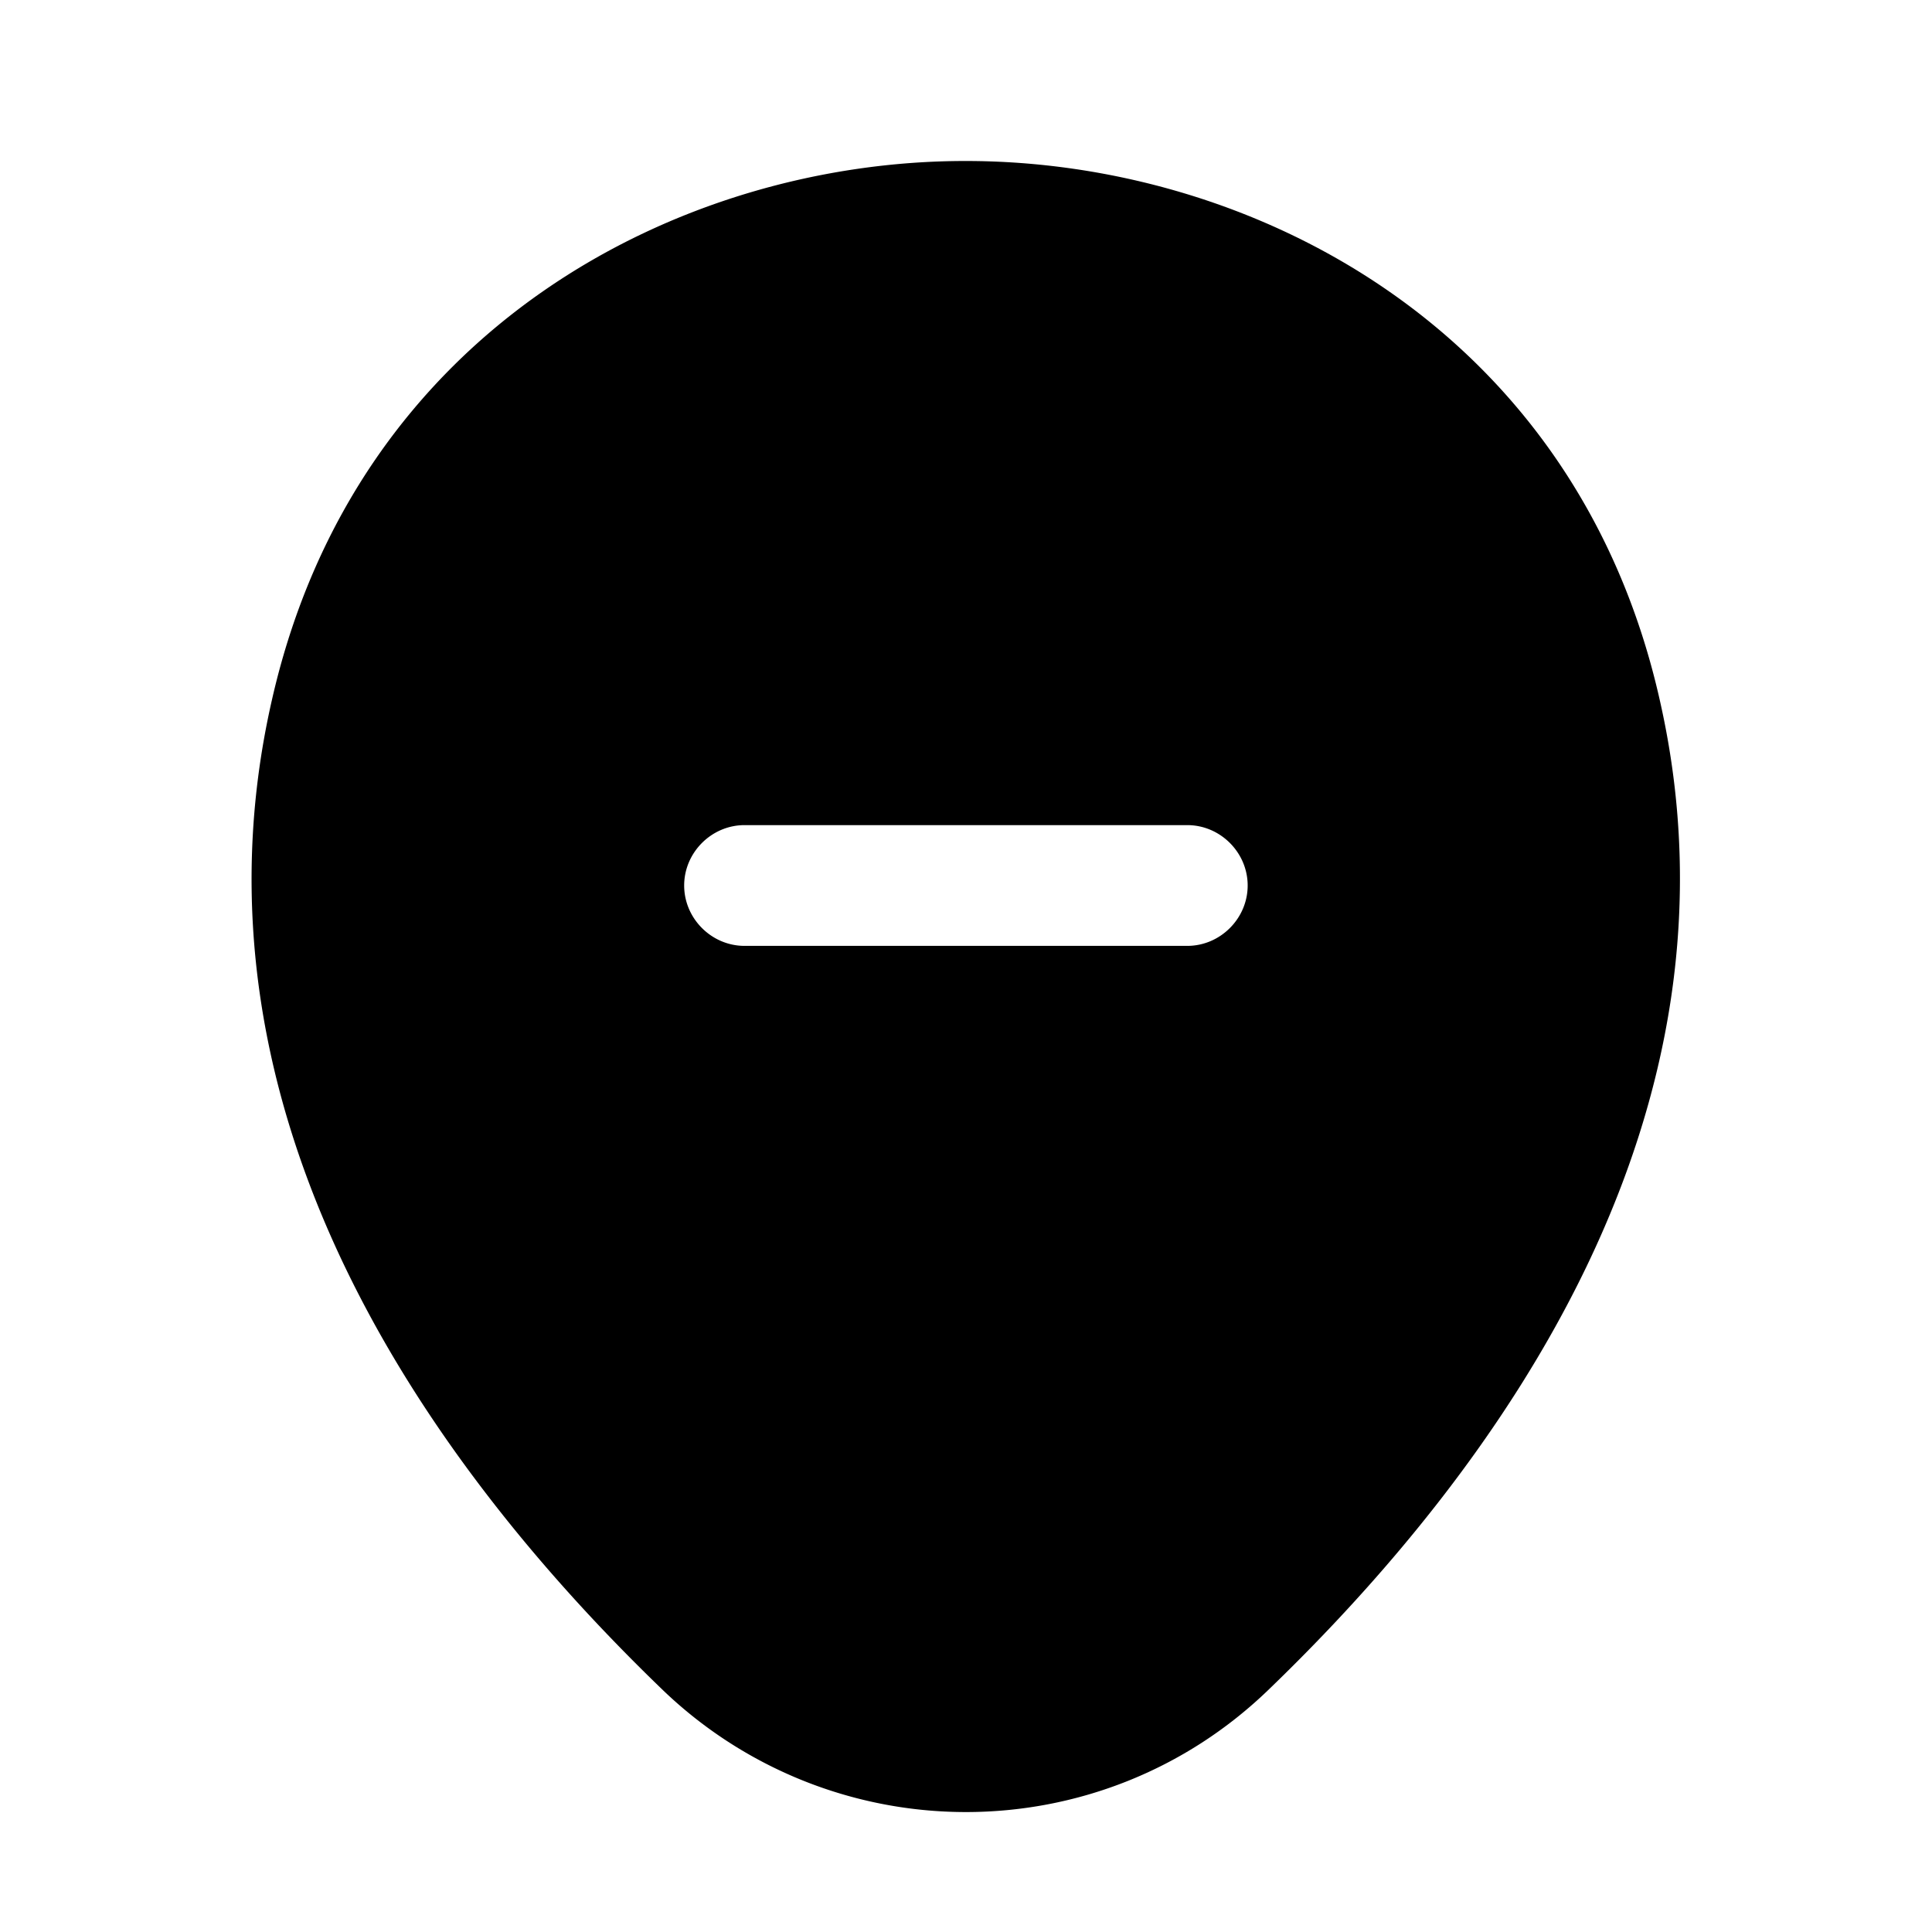 <svg width="24" height="24" fill="none" xmlns="http://www.w3.org/2000/svg" focusable="false" viewBox="0 0 24 24"><path d="M20.619 8.7c-1.04-4.63-5.08-6.7-8.62-6.7h-.01c-3.53 0-7.56 2.07-8.61 6.69-1.18 5.16 1.98 9.53 4.84 12.29a5.436 5.436 0 003.78 1.53c1.36 0 2.72-.51 3.77-1.53 2.86-2.76 6.02-7.12 4.85-12.28zm-5.87 3.05h-5.5c-.41 0-.75-.34-.75-.75s.34-.75.75-.75h5.5c.41 0 .75.34.75.75s-.34.75-.75.75z" fill="currentColor"/></svg>